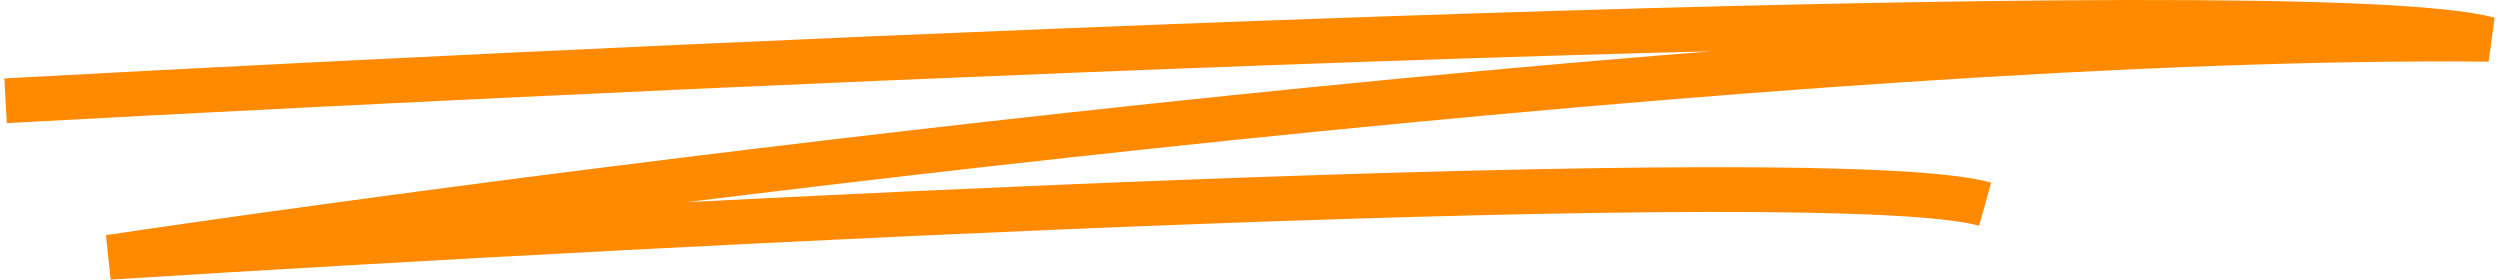 <svg width="447" height="50" viewBox="0 0 447 50" fill="none" xmlns="http://www.w3.org/2000/svg">
<path d="M1 18.018C135.411 10.689 412.386 -1.77 445 7.025C323.141 5.822 110.579 32.507 19.531 46C120.092 39.671 327.959 28.911 354.94 36.506" stroke="#FF8A00" stroke-width="8"/>
</svg>
